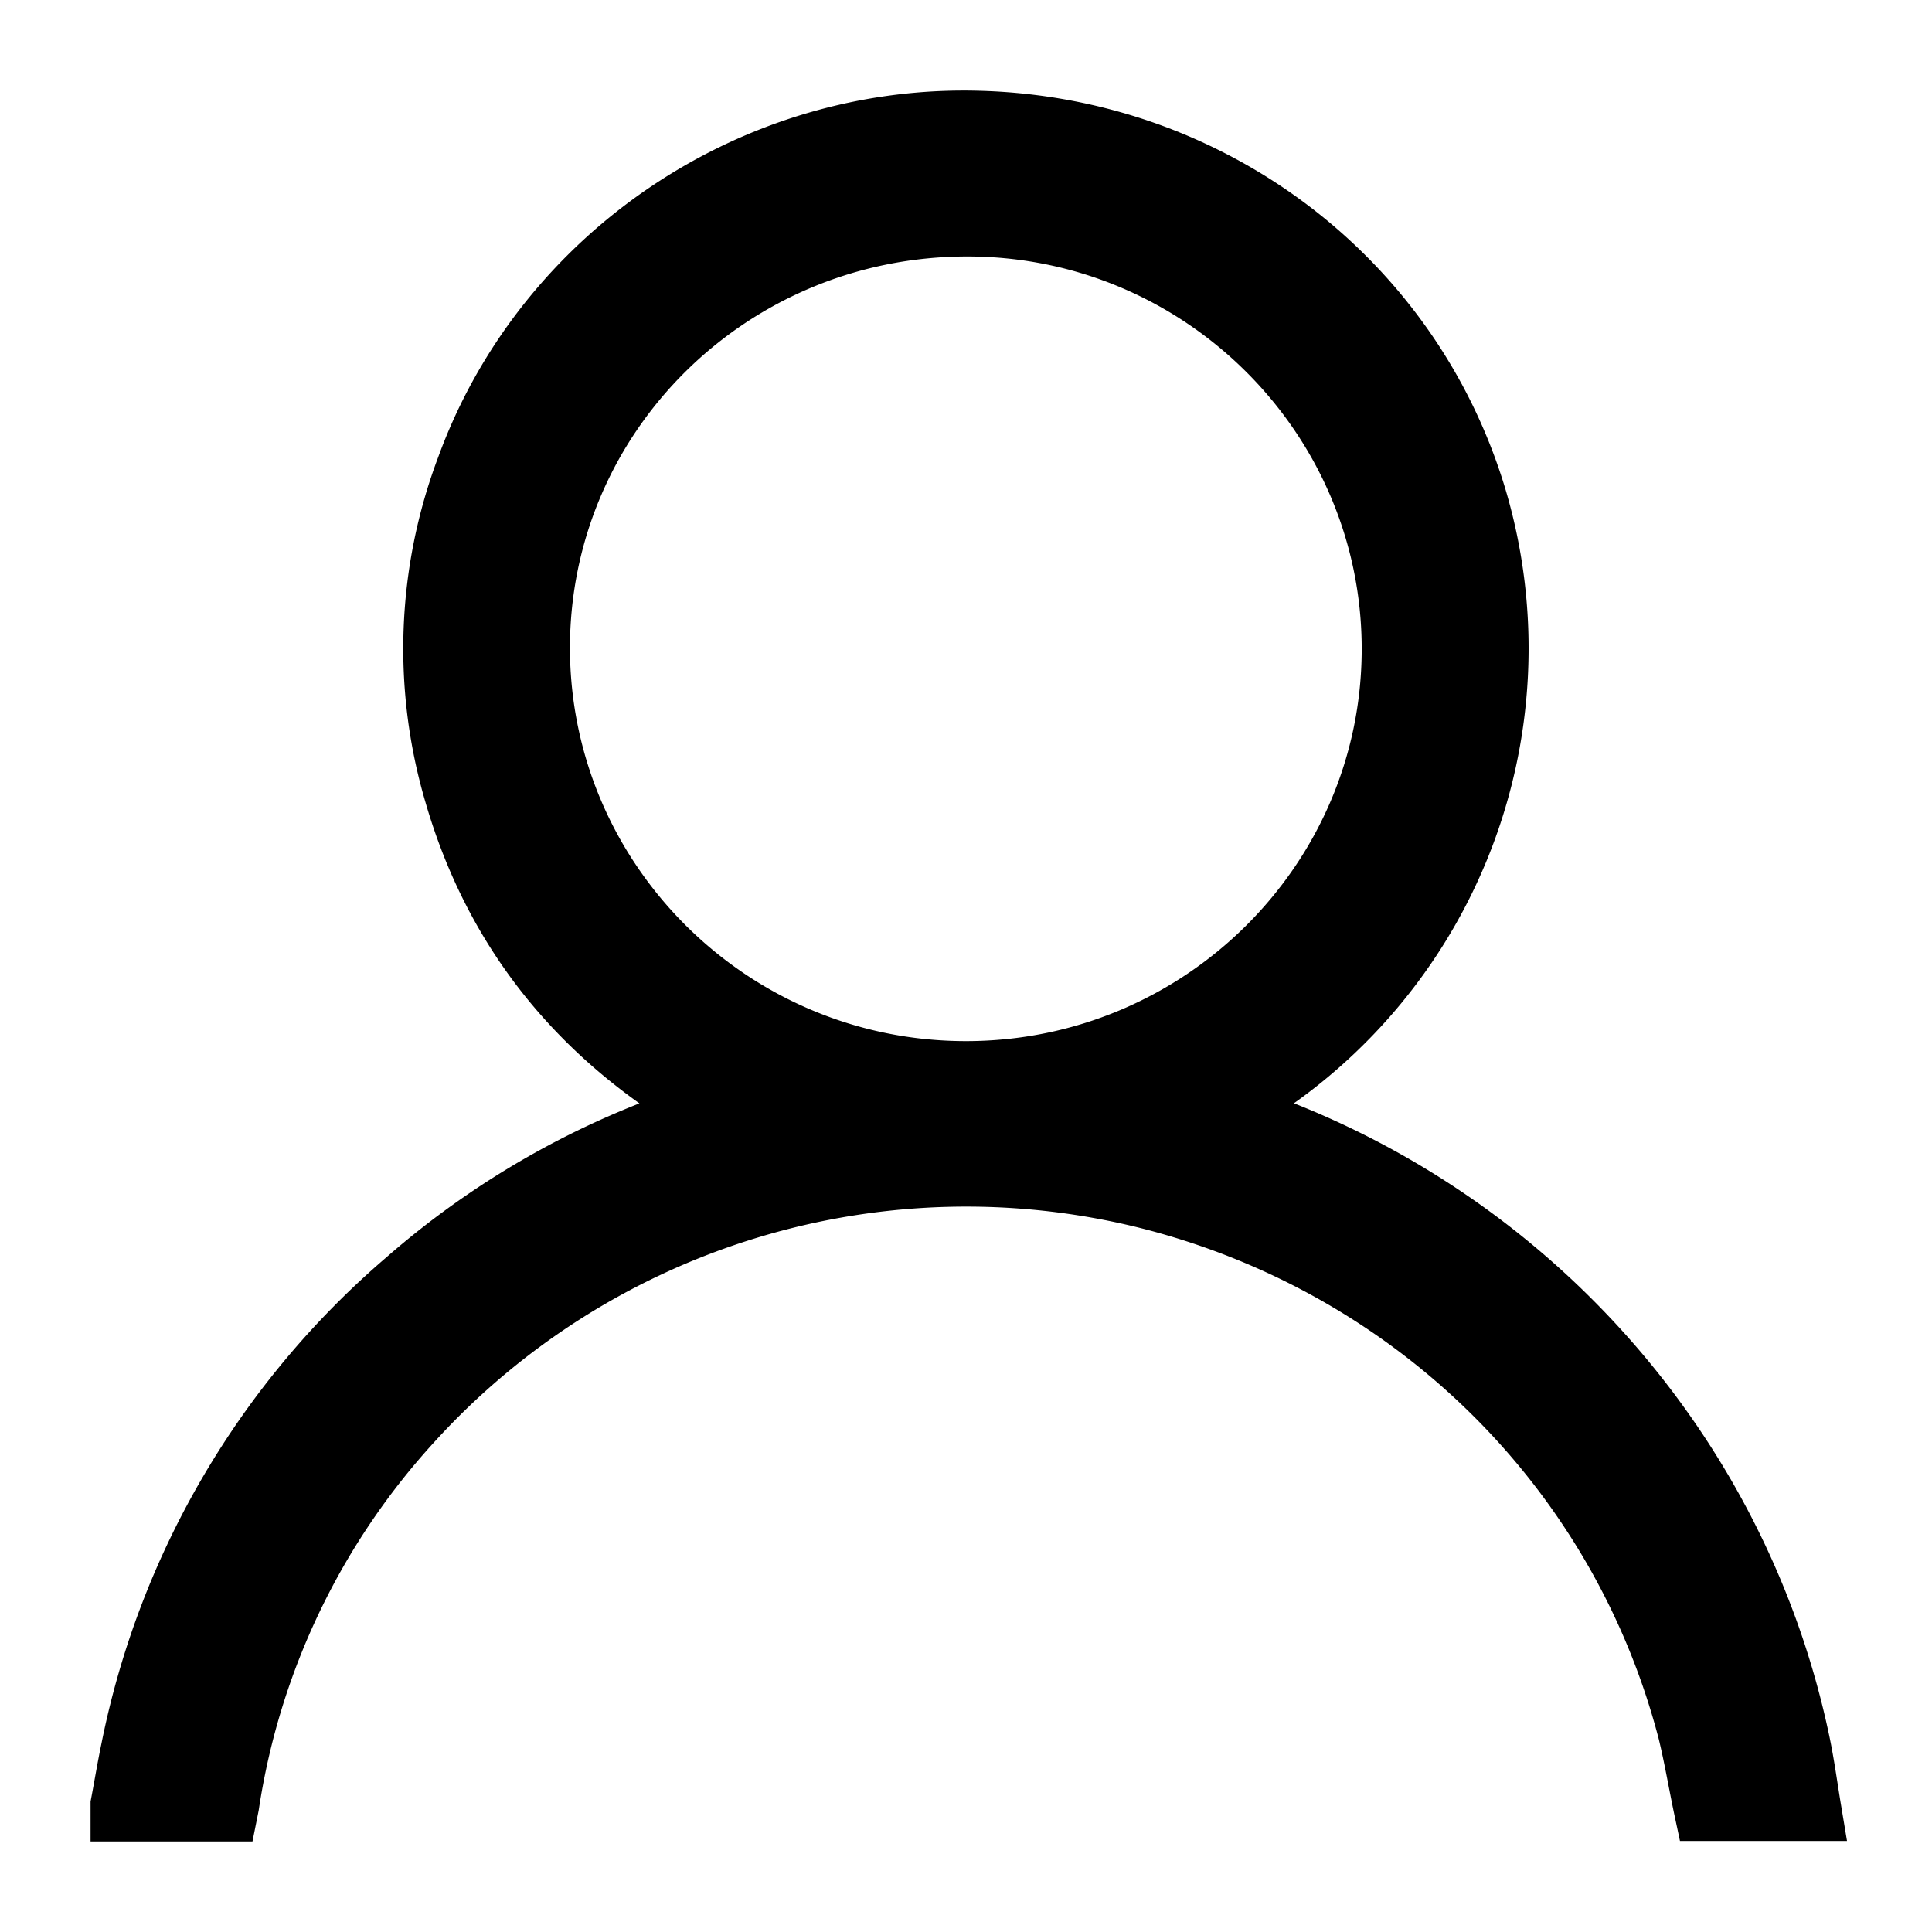 <svg width="16" height="16" fill="none" xmlns="http://www.w3.org/2000/svg"><path d="M14.115 14.996c-.047-.22-.083-.44-.136-.657-.567-2.18-2.284-3.864-4.488-4.415a6.202 6.202 0 0 0-6.068 1.838 6.034 6.034 0 0 0-1.527 3.188l-.01.05H1v-.057c.029-.153.054-.306.086-.458a6.893 6.893 0 0 1 2.276-3.882 6.928 6.928 0 0 1 2.437-1.38c.015-.003.029-.01.04-.013.003 0 .007-.007.014-.011-1.043-.604-1.756-1.472-2.09-2.627a4.242 4.242 0 0 1 .1-2.698C4.503 2.114 6.24.942 8.119 1.002c1.914.057 3.563 1.308 4.108 3.118a4.374 4.374 0 0 1-2.079 5.079c.054.018.104.036.15.05 2.345.8 4.1 2.772 4.606 5.175.04.189.065.38.097.572h-.885zM8 8.872c1.943 0 3.527-1.568 3.527-3.498 0-1.926-1.577-3.5-3.516-3.5-1.96 0-3.541 1.56-3.541 3.493C4.473 7.301 6.054 8.872 8 8.872z" fill="#000" stroke="#000" stroke-width=".5"/></svg>